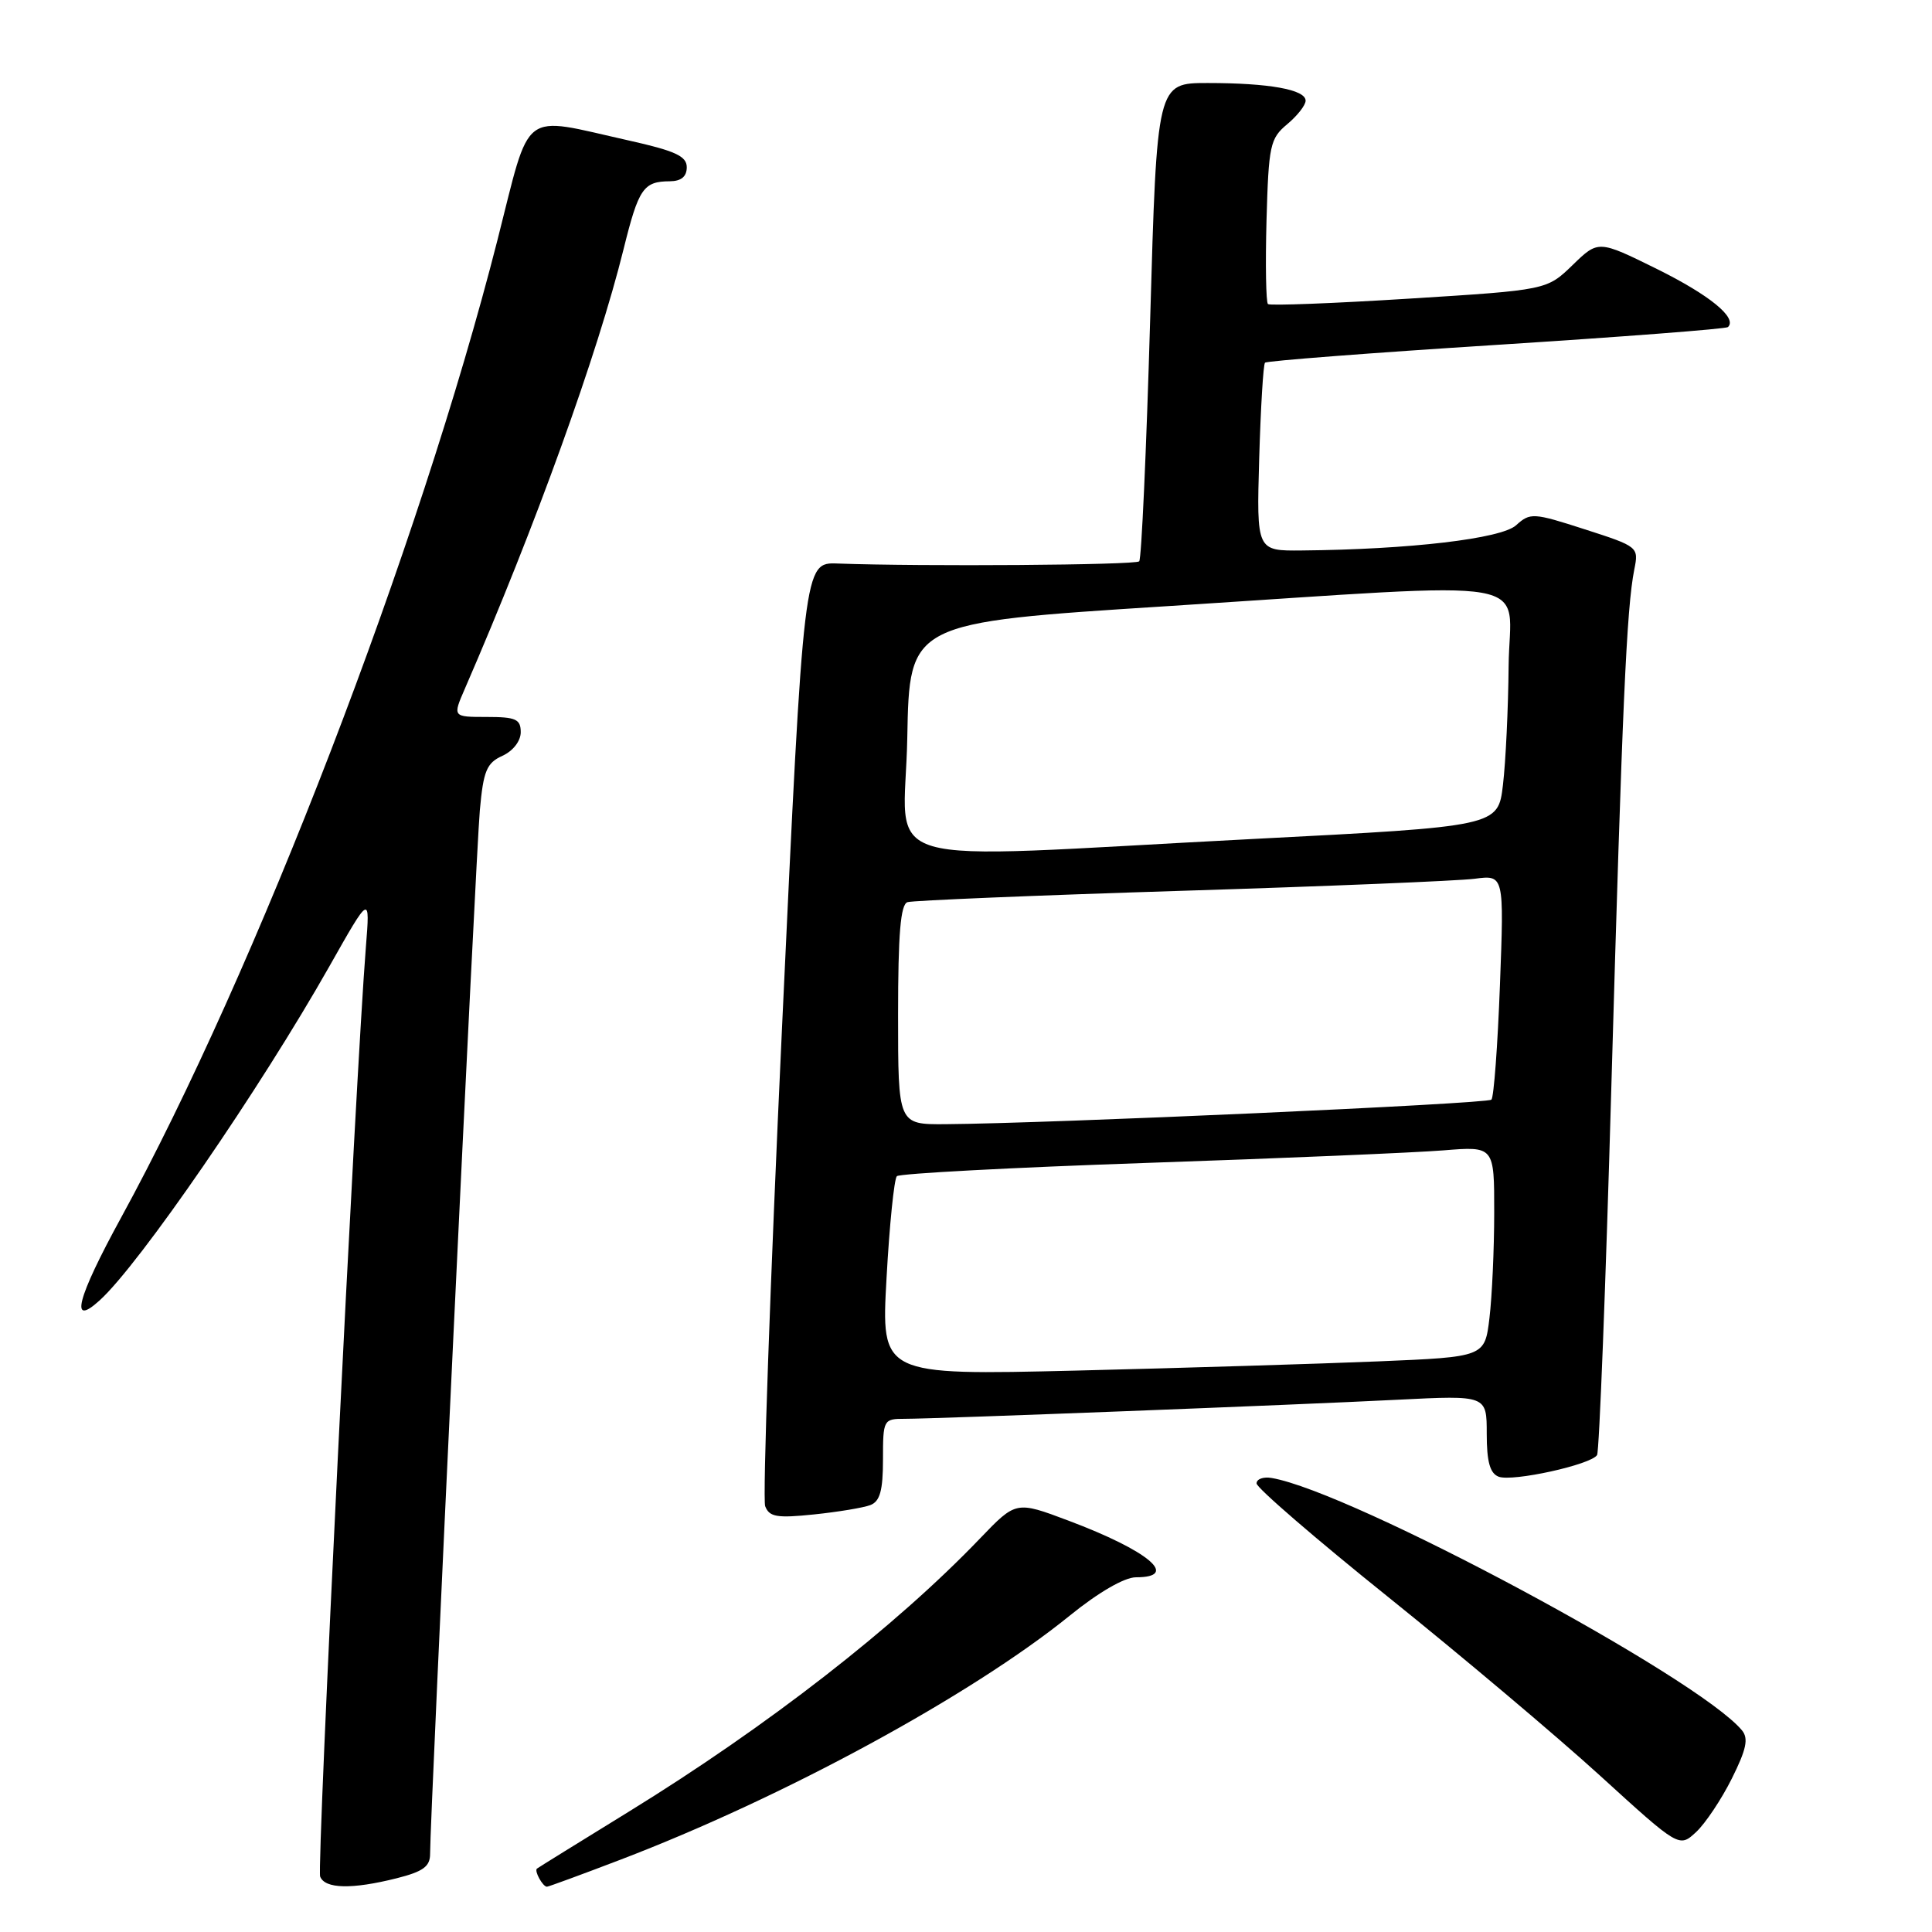 <?xml version="1.0" encoding="UTF-8" standalone="no"?>
<!DOCTYPE svg PUBLIC "-//W3C//DTD SVG 1.1//EN" "http://www.w3.org/Graphics/SVG/1.1/DTD/svg11.dtd" >
<svg xmlns="http://www.w3.org/2000/svg" xmlns:xlink="http://www.w3.org/1999/xlink" version="1.1" viewBox="0 0 256 256">
 <g >
 <path fill="currentColor"
d=" M 52.56 248.88 C 56.08 247.99 57.00 247.32 56.99 245.63 C 56.98 240.85 63.06 113.04 63.58 107.38 C 64.05 102.14 64.48 101.10 66.57 100.15 C 67.98 99.51 69.00 98.19 69.00 97.02 C 69.00 95.29 68.35 95.00 64.49 95.00 C 59.97 95.00 59.97 95.00 61.60 91.25 C 70.96 69.69 79.20 46.86 82.63 33.00 C 84.62 24.97 85.25 24.04 88.75 24.02 C 90.26 24.01 91.00 23.40 91.00 22.16 C 91.00 20.69 89.48 19.99 83.25 18.60 C 68.83 15.38 70.40 14.18 65.91 31.83 C 55.52 72.59 33.94 128.64 16.02 161.39 C 10.20 172.03 9.18 175.96 13.19 172.32 C 18.46 167.56 34.47 144.27 43.67 128.00 C 49.04 118.50 49.04 118.50 48.48 125.50 C 47.11 142.80 41.96 247.44 42.42 248.65 C 43.05 250.29 46.63 250.37 52.56 248.88 Z  M 82.16 246.44 C 103.80 238.18 128.67 224.67 141.76 214.07 C 145.54 211.00 149.00 209.00 150.51 209.00 C 156.38 209.00 152.21 205.49 141.57 201.49 C 134.63 198.88 134.63 198.88 129.86 203.85 C 118.62 215.58 101.68 228.75 83.28 240.08 C 76.80 244.07 71.34 247.45 71.15 247.60 C 70.76 247.90 71.92 250.00 72.47 250.00 C 72.67 250.00 77.03 248.40 82.16 246.44 Z  M 229.48 235.66 C 231.41 231.79 231.71 230.36 230.82 229.28 C 224.99 222.26 179.14 197.66 168.50 195.84 C 167.40 195.65 166.50 195.98 166.50 196.56 C 166.50 197.14 174.38 203.94 184.00 211.66 C 193.62 219.39 206.22 230.01 212.00 235.27 C 222.50 244.84 222.50 244.84 224.75 242.75 C 225.98 241.60 228.11 238.41 229.48 235.66 Z  M 115.33 199.43 C 116.60 198.94 117.00 197.50 117.00 193.39 C 117.00 188.11 117.06 188.00 119.89 188.00 C 124.05 188.00 171.40 186.17 185.25 185.47 C 197.00 184.88 197.00 184.88 197.00 189.97 C 197.00 193.70 197.43 195.23 198.58 195.67 C 200.41 196.37 210.83 194.08 211.62 192.80 C 211.91 192.33 212.77 170.25 213.52 143.72 C 214.95 93.65 215.53 80.59 216.55 75.47 C 217.15 72.48 217.09 72.42 210.00 70.14 C 203.15 67.93 202.76 67.91 200.89 69.60 C 198.93 71.38 186.77 72.81 172.50 72.94 C 166.50 73.00 166.50 73.00 166.85 60.75 C 167.05 54.01 167.39 48.30 167.62 48.06 C 167.85 47.82 181.65 46.76 198.27 45.70 C 214.90 44.64 228.71 43.58 228.96 43.34 C 230.25 42.13 226.55 39.11 219.57 35.65 C 211.79 31.81 211.79 31.81 208.38 35.12 C 204.96 38.43 204.96 38.43 186.73 39.57 C 176.70 40.20 168.28 40.52 168.01 40.29 C 167.75 40.05 167.66 35.05 167.82 29.18 C 168.10 19.26 168.29 18.35 170.56 16.46 C 171.90 15.34 173.00 13.94 173.00 13.34 C 173.00 11.87 168.16 11.00 160.02 11.00 C 153.30 11.00 153.30 11.00 152.40 42.42 C 151.90 59.70 151.25 74.08 150.95 74.38 C 150.46 74.88 122.19 75.08 111.00 74.67 C 106.50 74.50 106.50 74.50 103.62 136.19 C 102.04 170.13 101.04 198.65 101.39 199.58 C 101.94 201.01 102.96 201.18 107.86 200.67 C 111.05 200.34 114.42 199.78 115.33 199.43 Z  M 117.47 169.37 C 117.86 162.29 118.48 156.21 118.84 155.85 C 119.20 155.50 134.12 154.70 152.00 154.09 C 169.88 153.48 187.54 152.73 191.25 152.43 C 198.00 151.88 198.00 151.88 197.99 160.69 C 197.99 165.54 197.70 171.82 197.36 174.65 C 196.74 179.80 196.74 179.80 182.62 180.39 C 174.86 180.71 156.86 181.26 142.62 181.61 C 116.75 182.23 116.75 182.23 117.47 169.37 Z  M 119.00 134.47 C 119.00 123.72 119.33 119.83 120.25 119.54 C 120.94 119.32 137.25 118.64 156.50 118.04 C 175.75 117.44 193.25 116.72 195.40 116.44 C 199.30 115.93 199.30 115.93 198.75 130.53 C 198.45 138.56 197.94 145.39 197.62 145.71 C 197.08 146.26 138.92 148.87 125.25 148.96 C 119.00 149.00 119.00 149.00 119.00 134.47 Z  M 120.22 97.75 C 120.50 82.50 120.50 82.50 154.50 80.33 C 205.30 77.08 200.02 76.16 199.90 88.25 C 199.85 93.89 199.51 100.97 199.15 104.00 C 198.50 109.50 198.50 109.50 166.00 111.17 C 114.18 113.84 119.90 115.52 120.22 97.75 Z "/>
</g>
</svg>